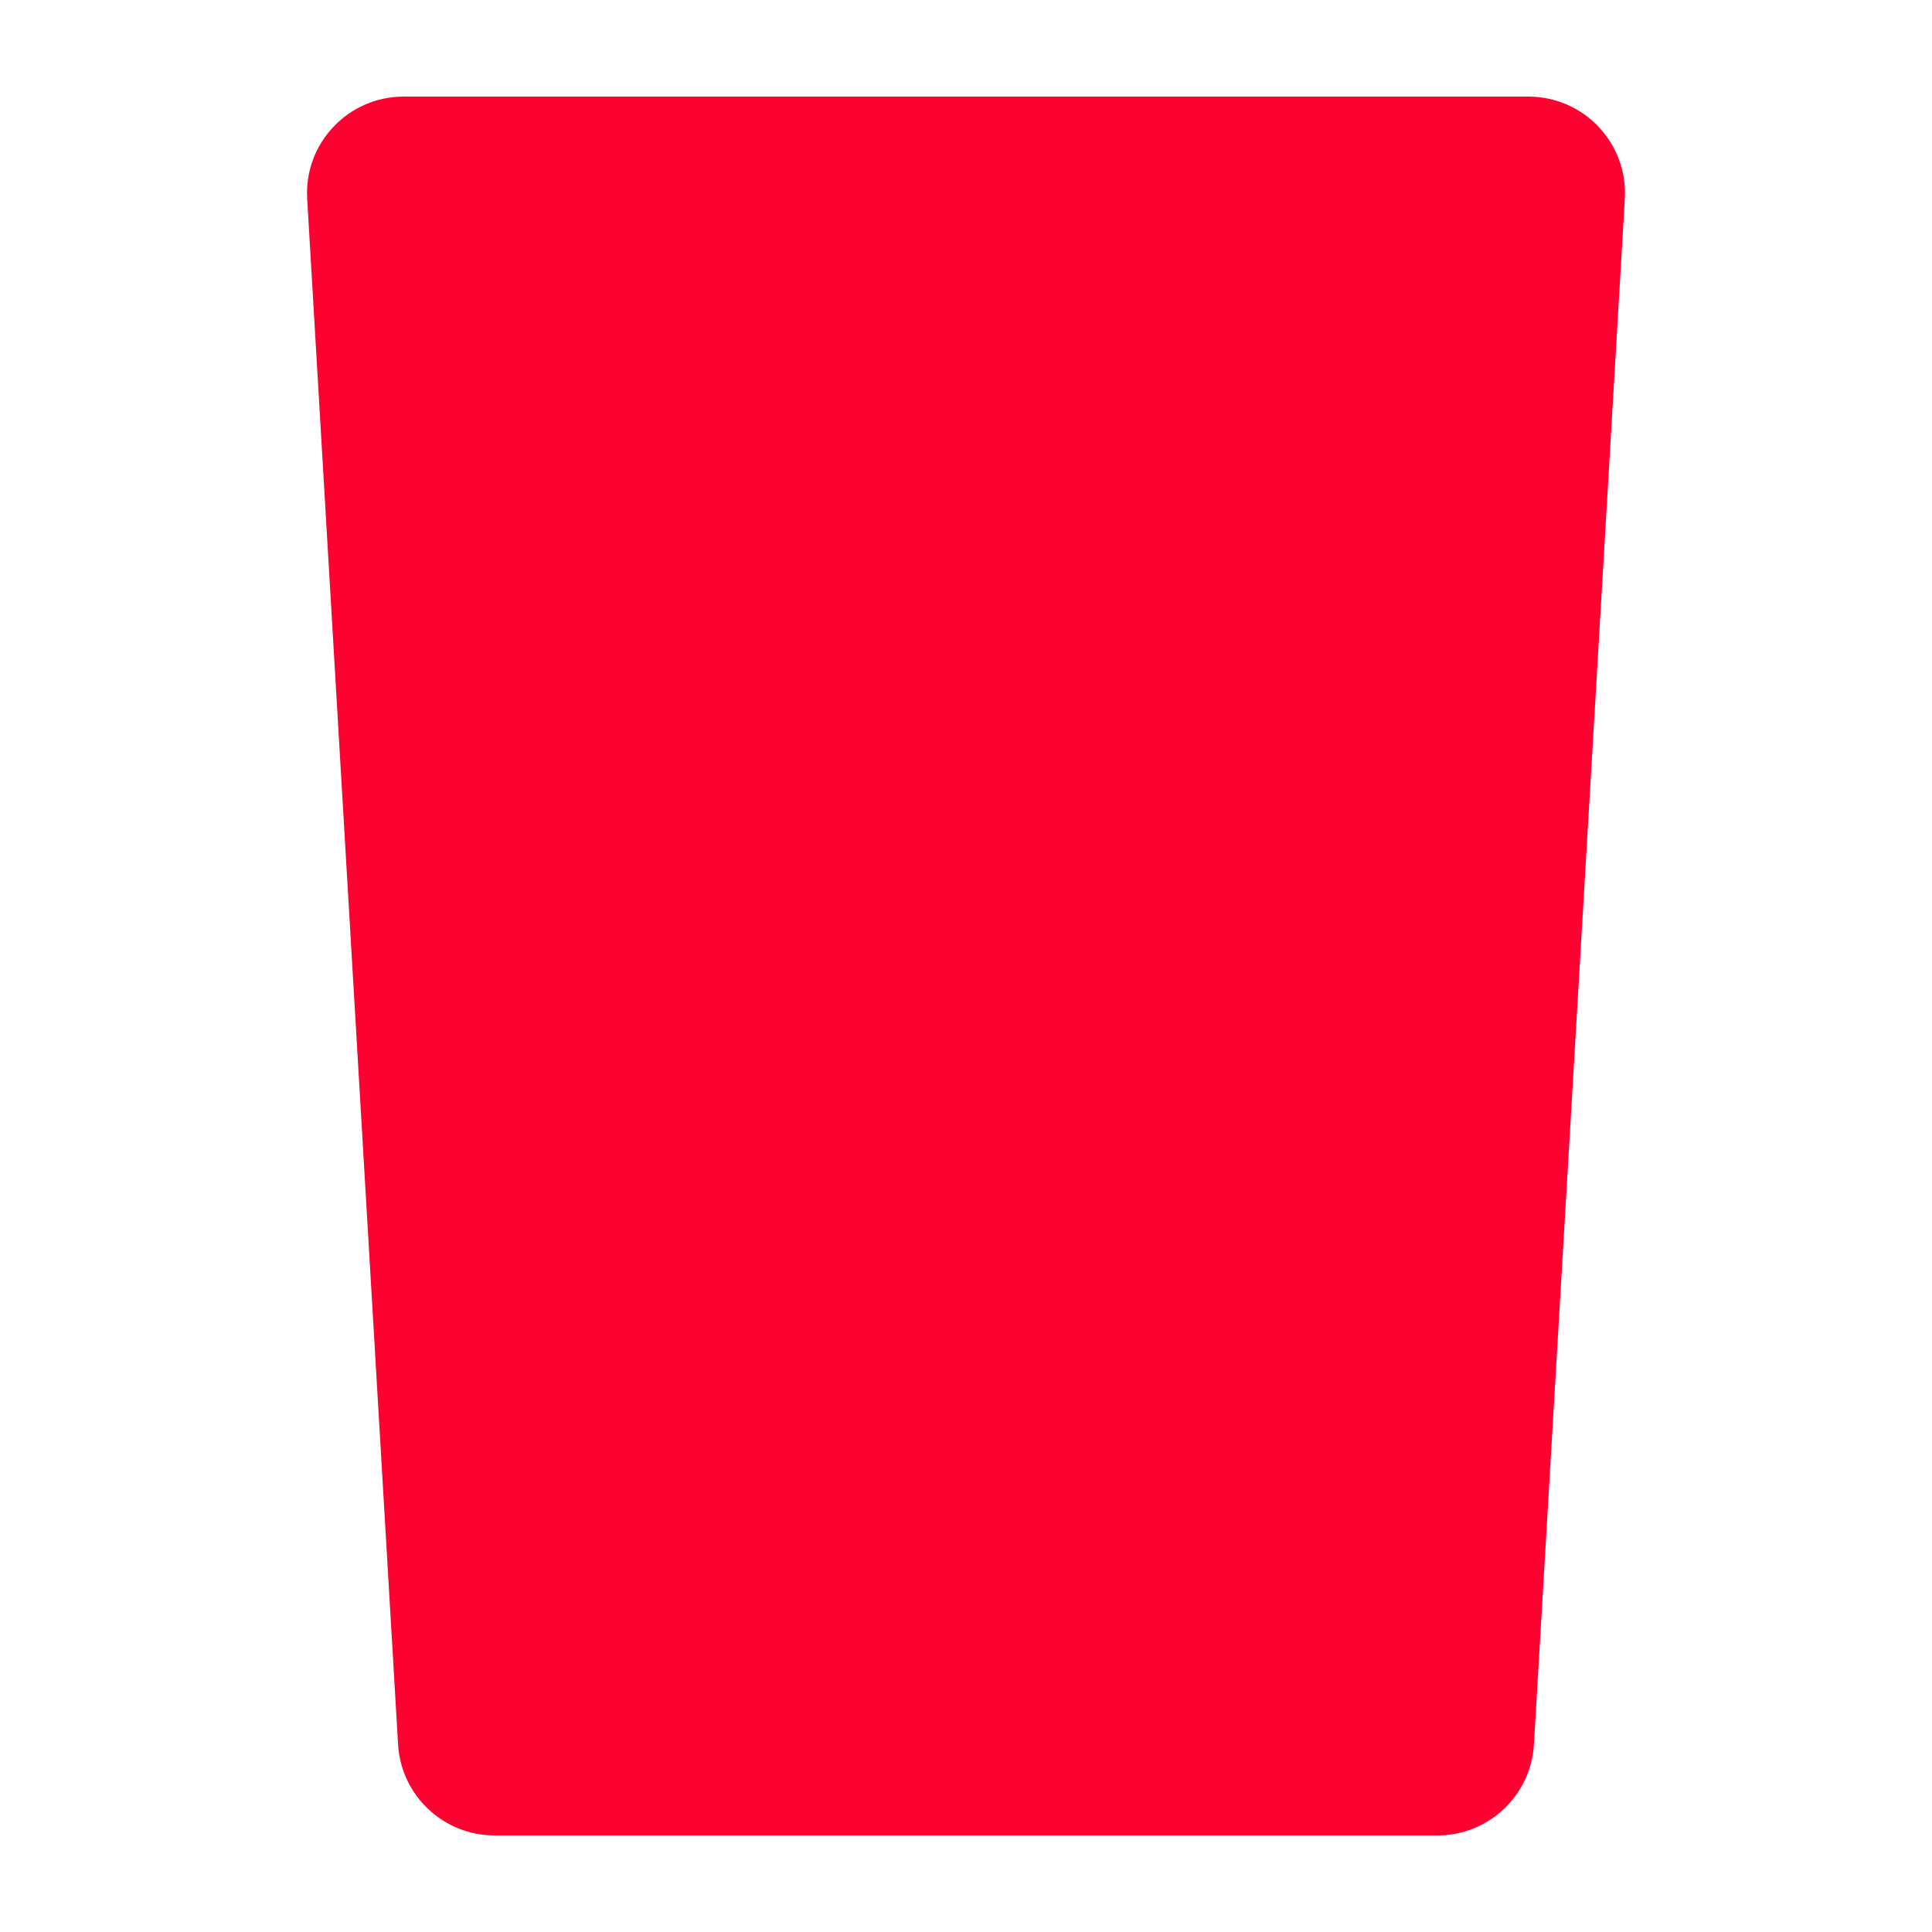 <svg width="20" height="20" viewBox="0 0 20 20" fill="none" xmlns="http://www.w3.org/2000/svg">
<path d="M3.18 2.059C3.146 1.484 3.603 1 4.178 1H15.822C16.397 1 16.854 1.484 16.82 2.059L15.879 18.059C15.848 18.587 15.41 19 14.881 19H5.119C4.59 19 4.152 18.587 4.121 18.059L3.18 2.059Z" fill="#FC0230"/>
</svg>

